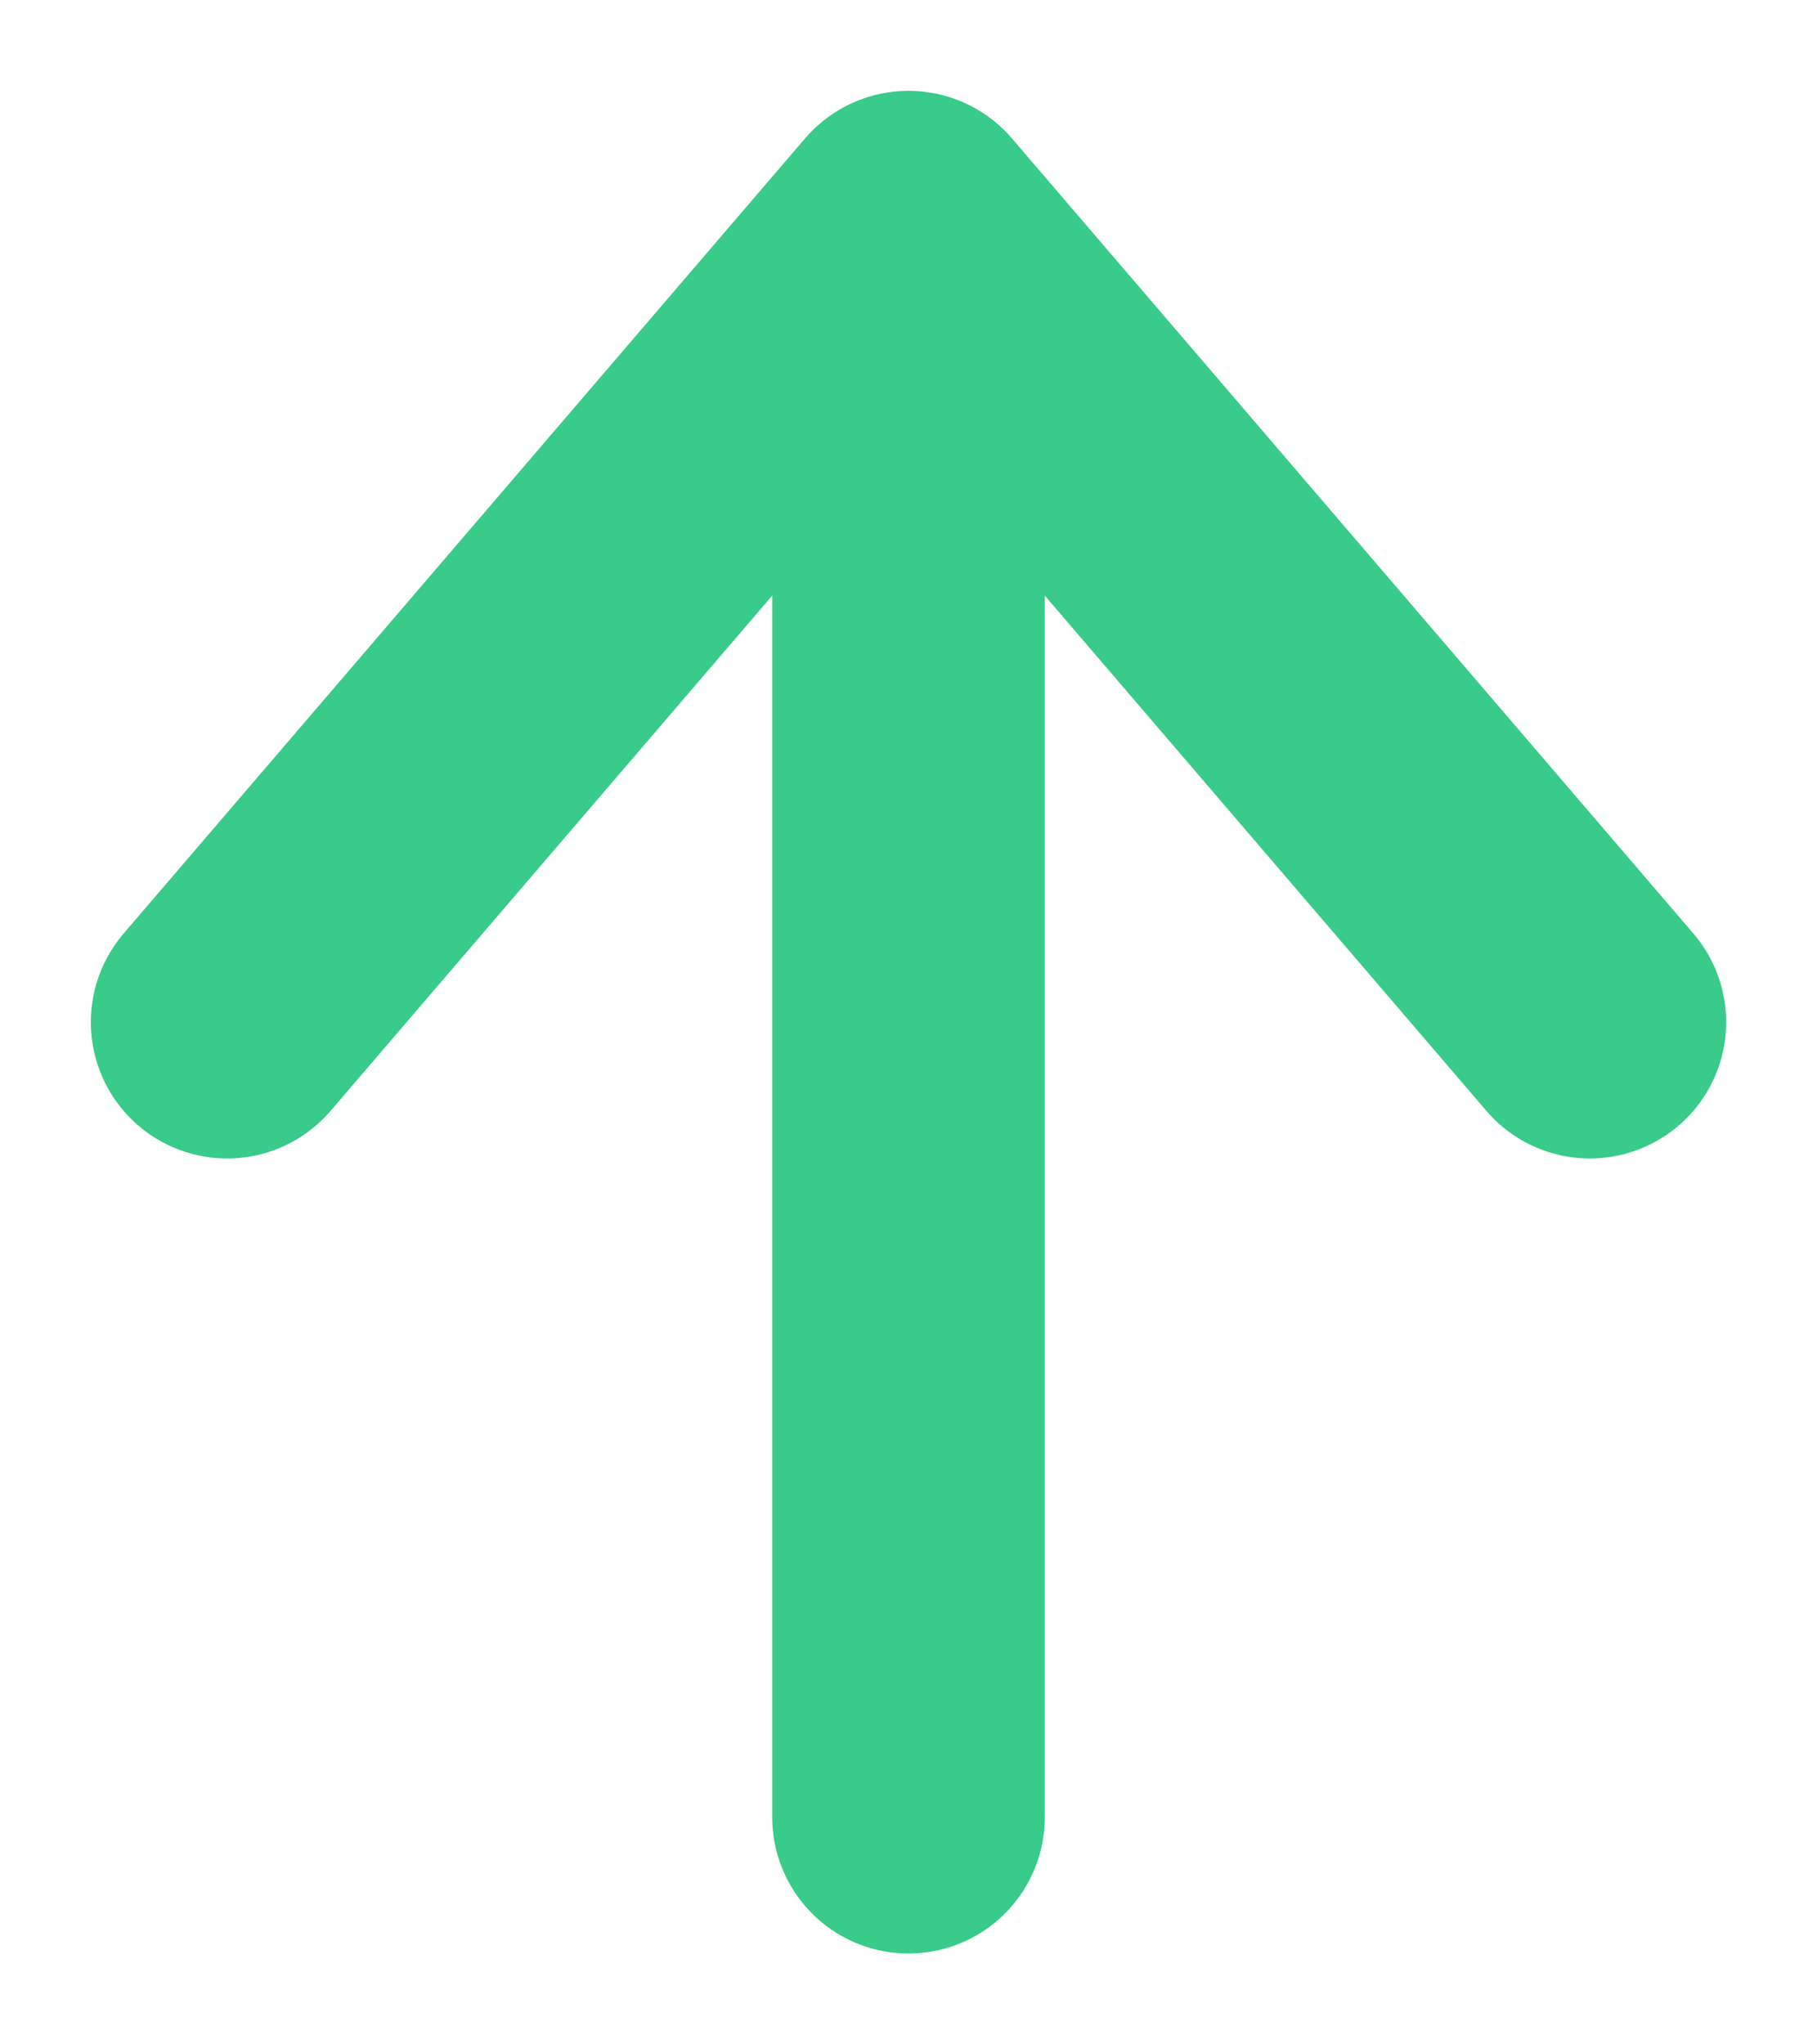 <svg width="8" height="9" viewBox="0 0 8 9" fill="none" xmlns="http://www.w3.org/2000/svg">
<path d="M1 4.5L4 1L7 4.5M4 8V1.5" stroke="#38CB89" stroke-width="1.2" stroke-linecap="round" stroke-linejoin="round"/>
</svg>
